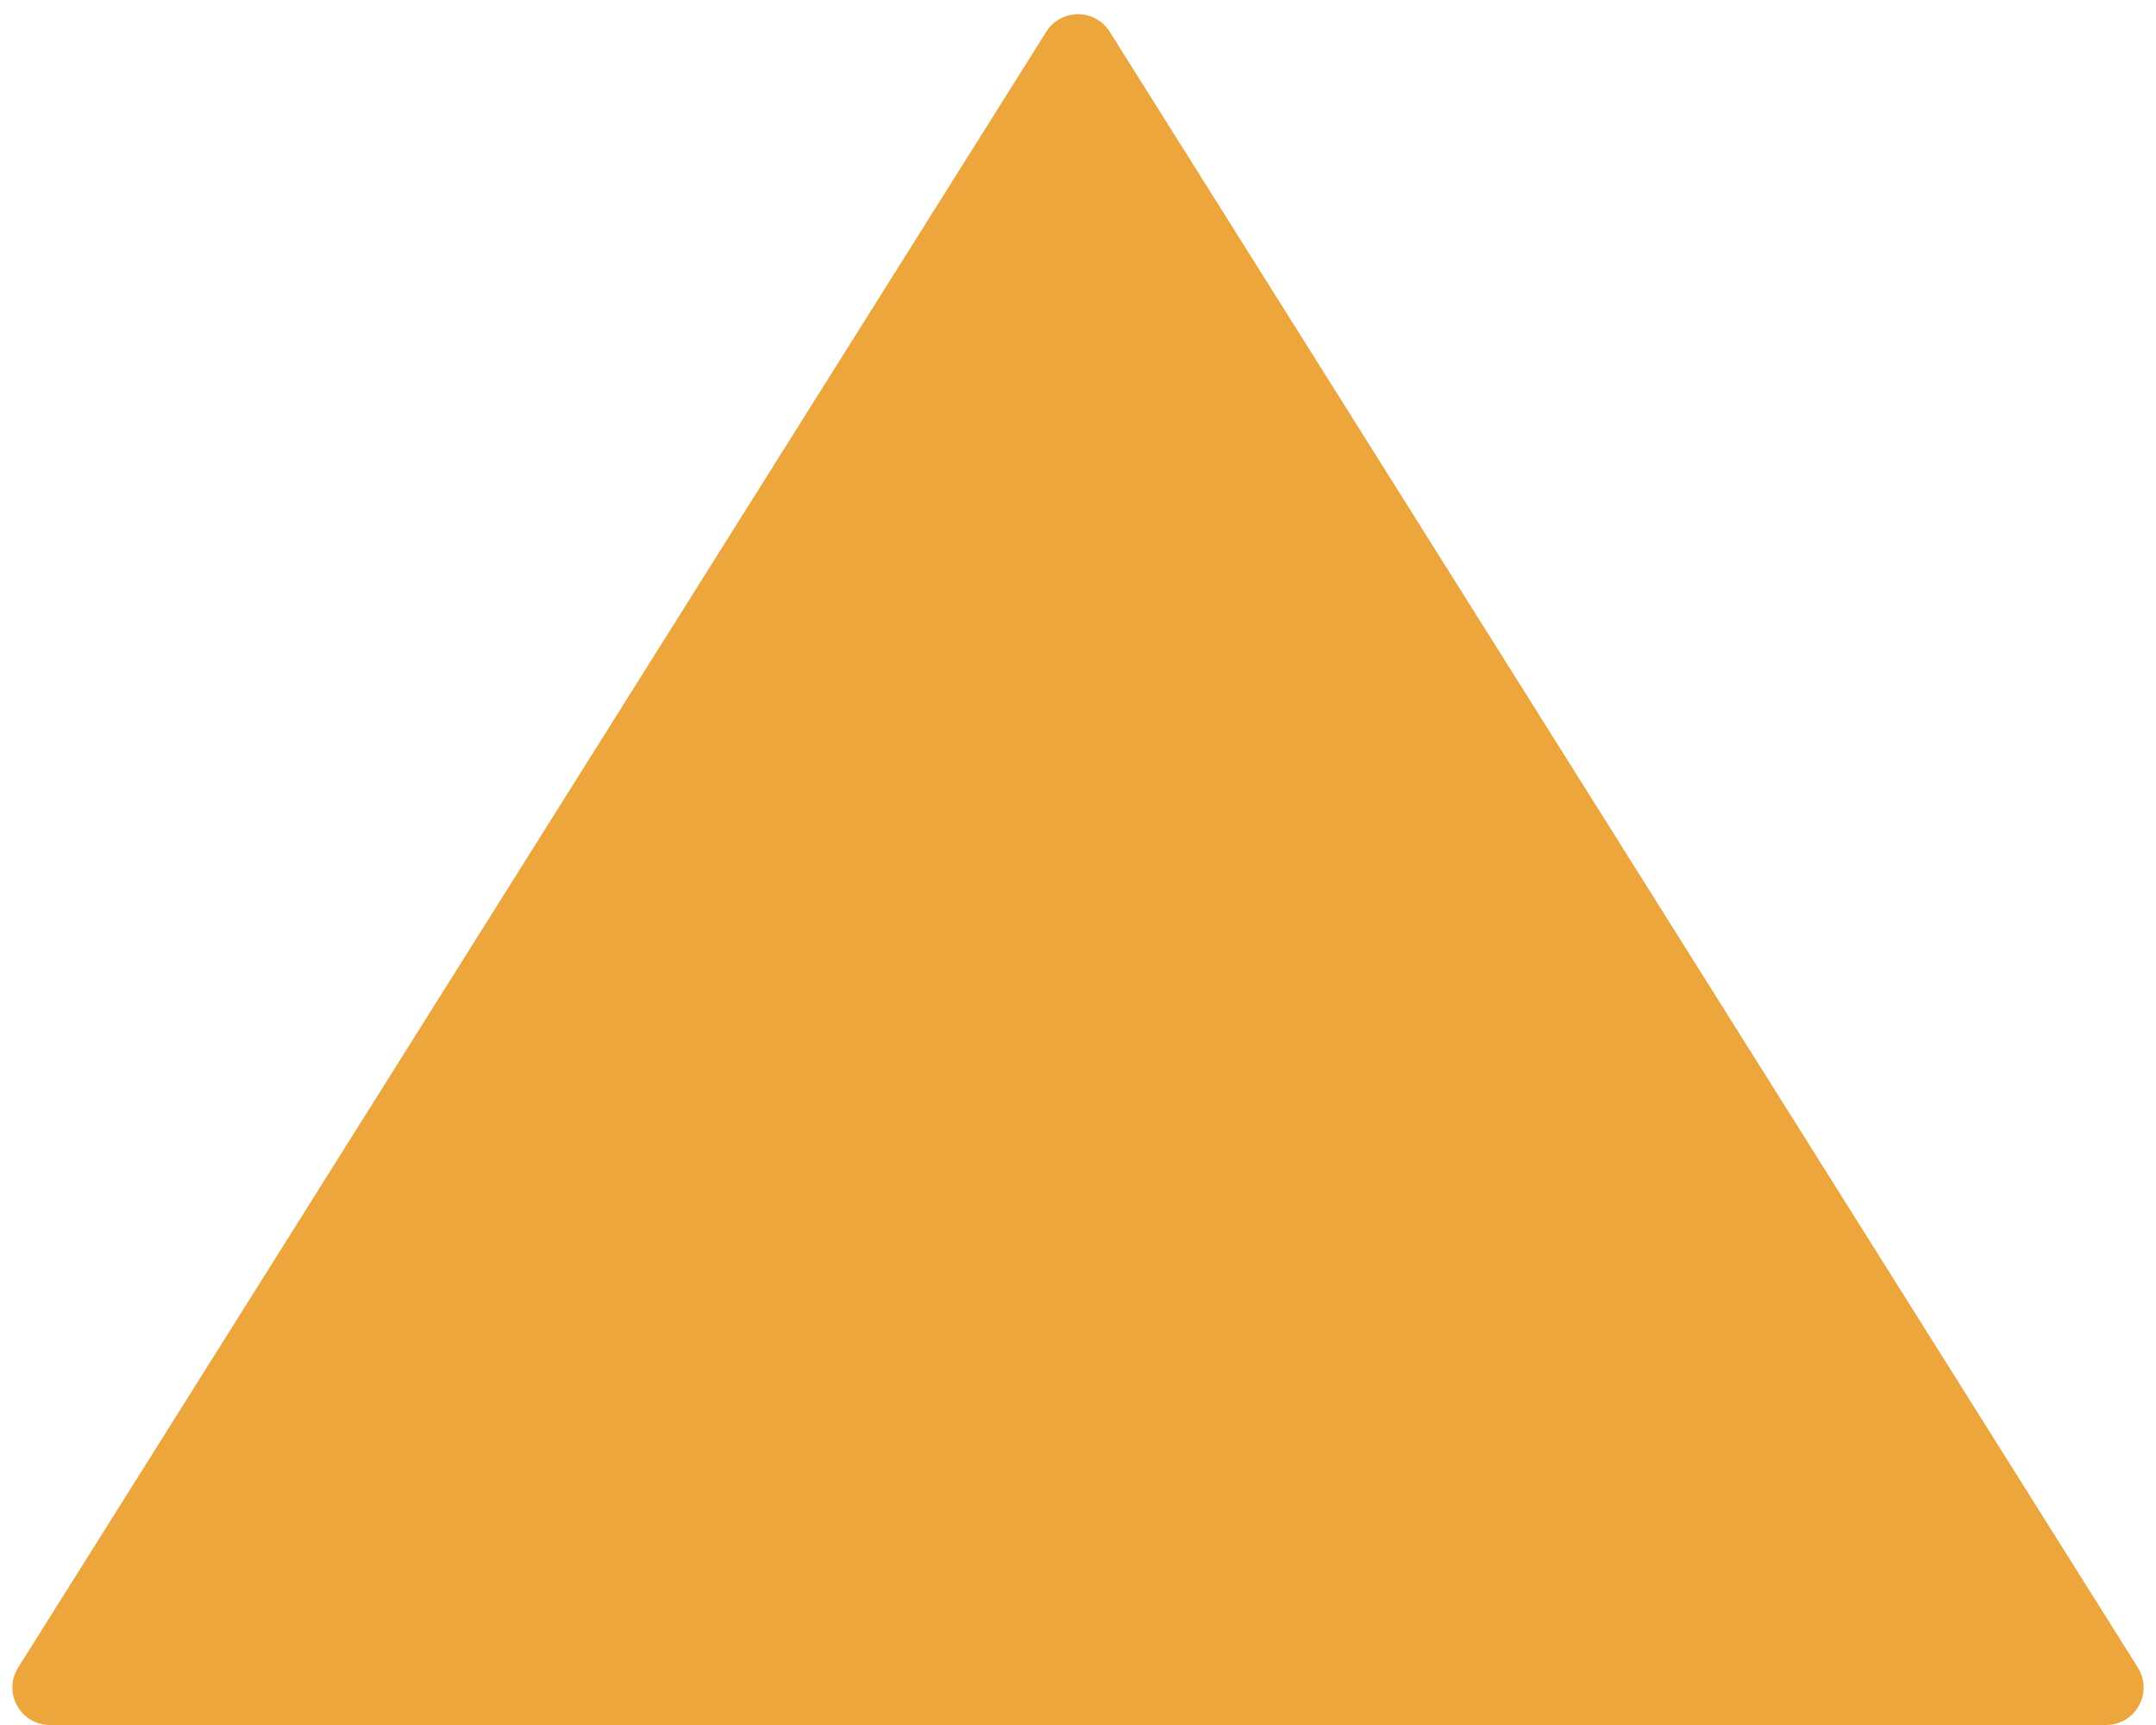 <svg width="115" height="92" viewBox="0 0 115 92" fill="none" xmlns="http://www.w3.org/2000/svg">
<path d="M55.807 1.694C56.591 0.446 58.409 0.446 59.193 1.694L114.031 88.936C114.868 90.268 113.91 92 112.337 92H2.663C1.09 92 0.132 90.268 0.969 88.936L55.807 1.694Z" fill="#ECA63C"/>
</svg>
